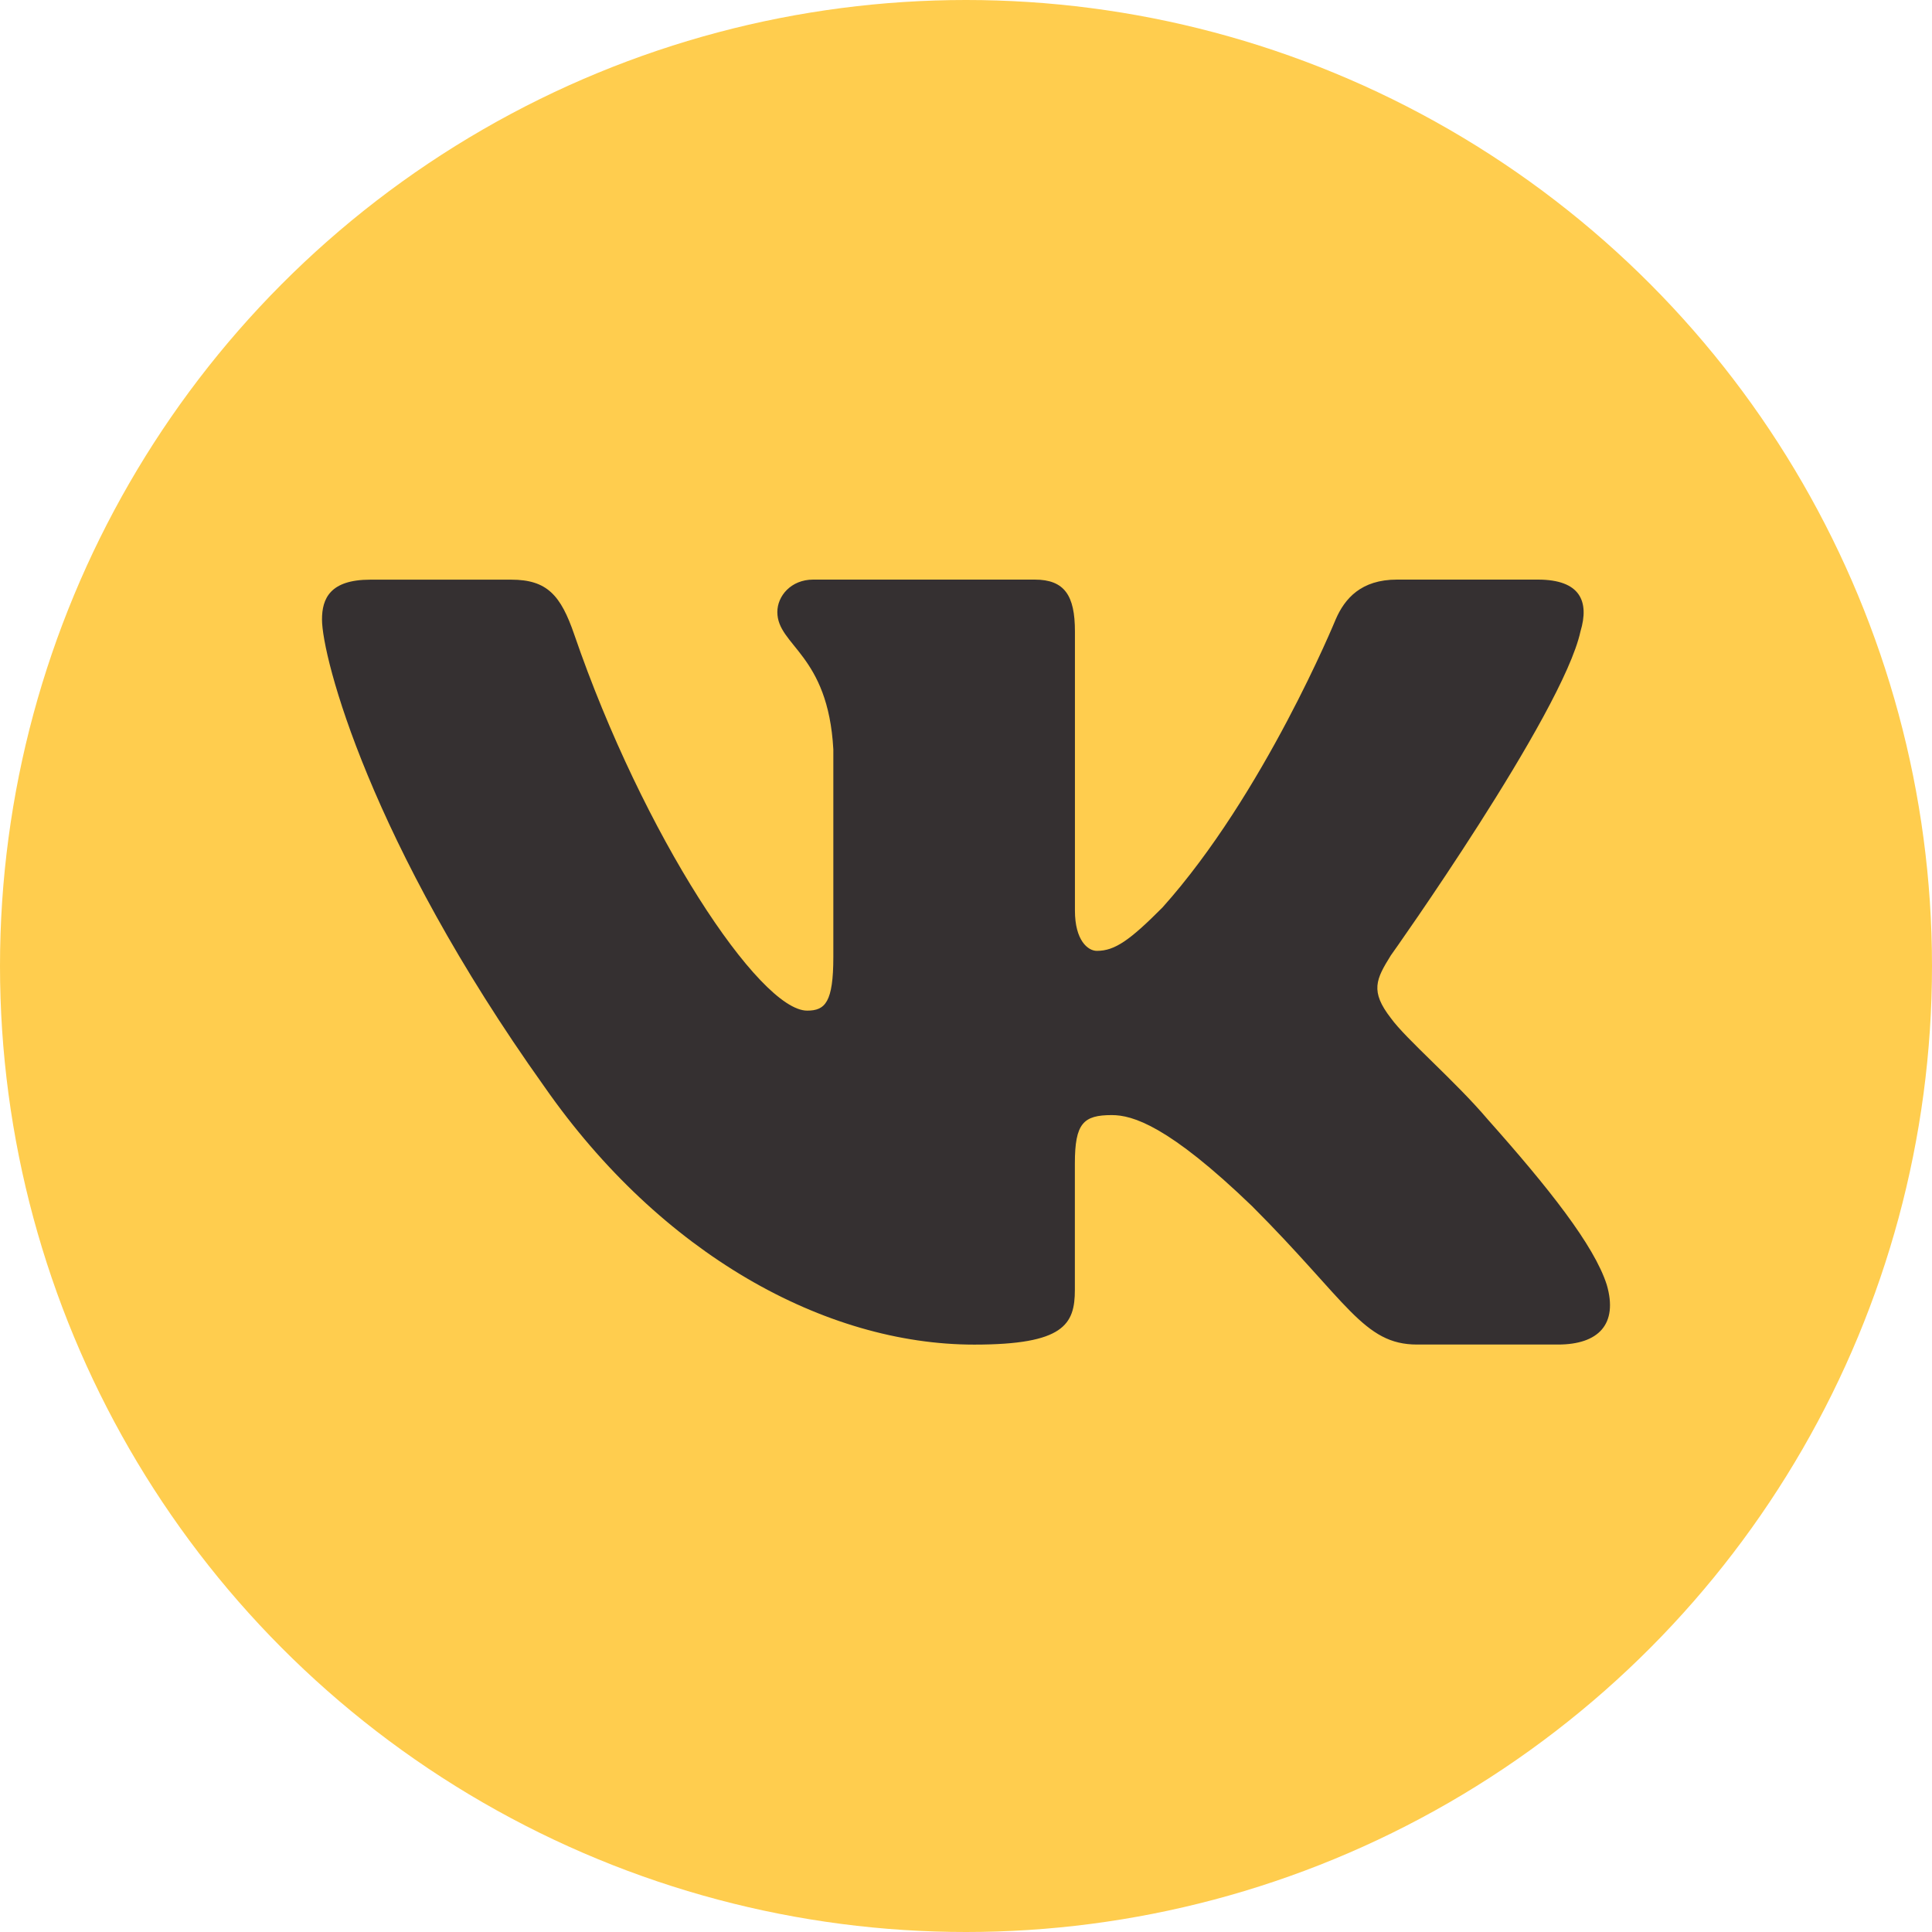 <svg width="60" height="60" viewBox="0 0 60 60" fill="none" xmlns="http://www.w3.org/2000/svg">
<circle cx="30" cy="30" r="30" fill="#FFCD4E"/>
<path d="M49.083 19.609C49.362 18.681 49.083 18 47.761 18H43.384C42.27 18 41.761 18.589 41.481 19.236C41.481 19.236 39.256 24.663 36.102 28.182C35.084 29.206 34.619 29.53 34.064 29.53C33.786 29.53 33.383 29.206 33.383 28.278V19.609C33.383 18.495 33.062 18 32.133 18H25.255C24.56 18 24.141 18.515 24.141 19.006C24.141 20.06 25.718 20.304 25.88 23.274V29.718C25.88 31.129 25.626 31.386 25.067 31.386C23.584 31.386 19.975 25.939 17.833 19.703C17.416 18.491 16.995 18.002 15.877 18.002H11.501C10.249 18.002 10 18.591 10 19.238C10 20.399 11.483 26.148 16.909 33.752C20.526 38.944 25.618 41.758 30.257 41.758C33.038 41.758 33.381 41.133 33.381 40.056V36.131C33.381 34.882 33.647 34.63 34.527 34.63C35.174 34.63 36.288 34.957 38.885 37.459C41.851 40.425 42.342 41.756 44.009 41.756H48.384C49.634 41.756 50.259 41.132 49.899 39.898C49.506 38.67 48.089 36.884 46.208 34.77C45.186 33.564 43.659 32.267 43.194 31.618C42.545 30.781 42.733 30.412 43.194 29.67C43.196 29.672 48.528 22.162 49.083 19.609Z" fill="#353031"/>
</svg>
